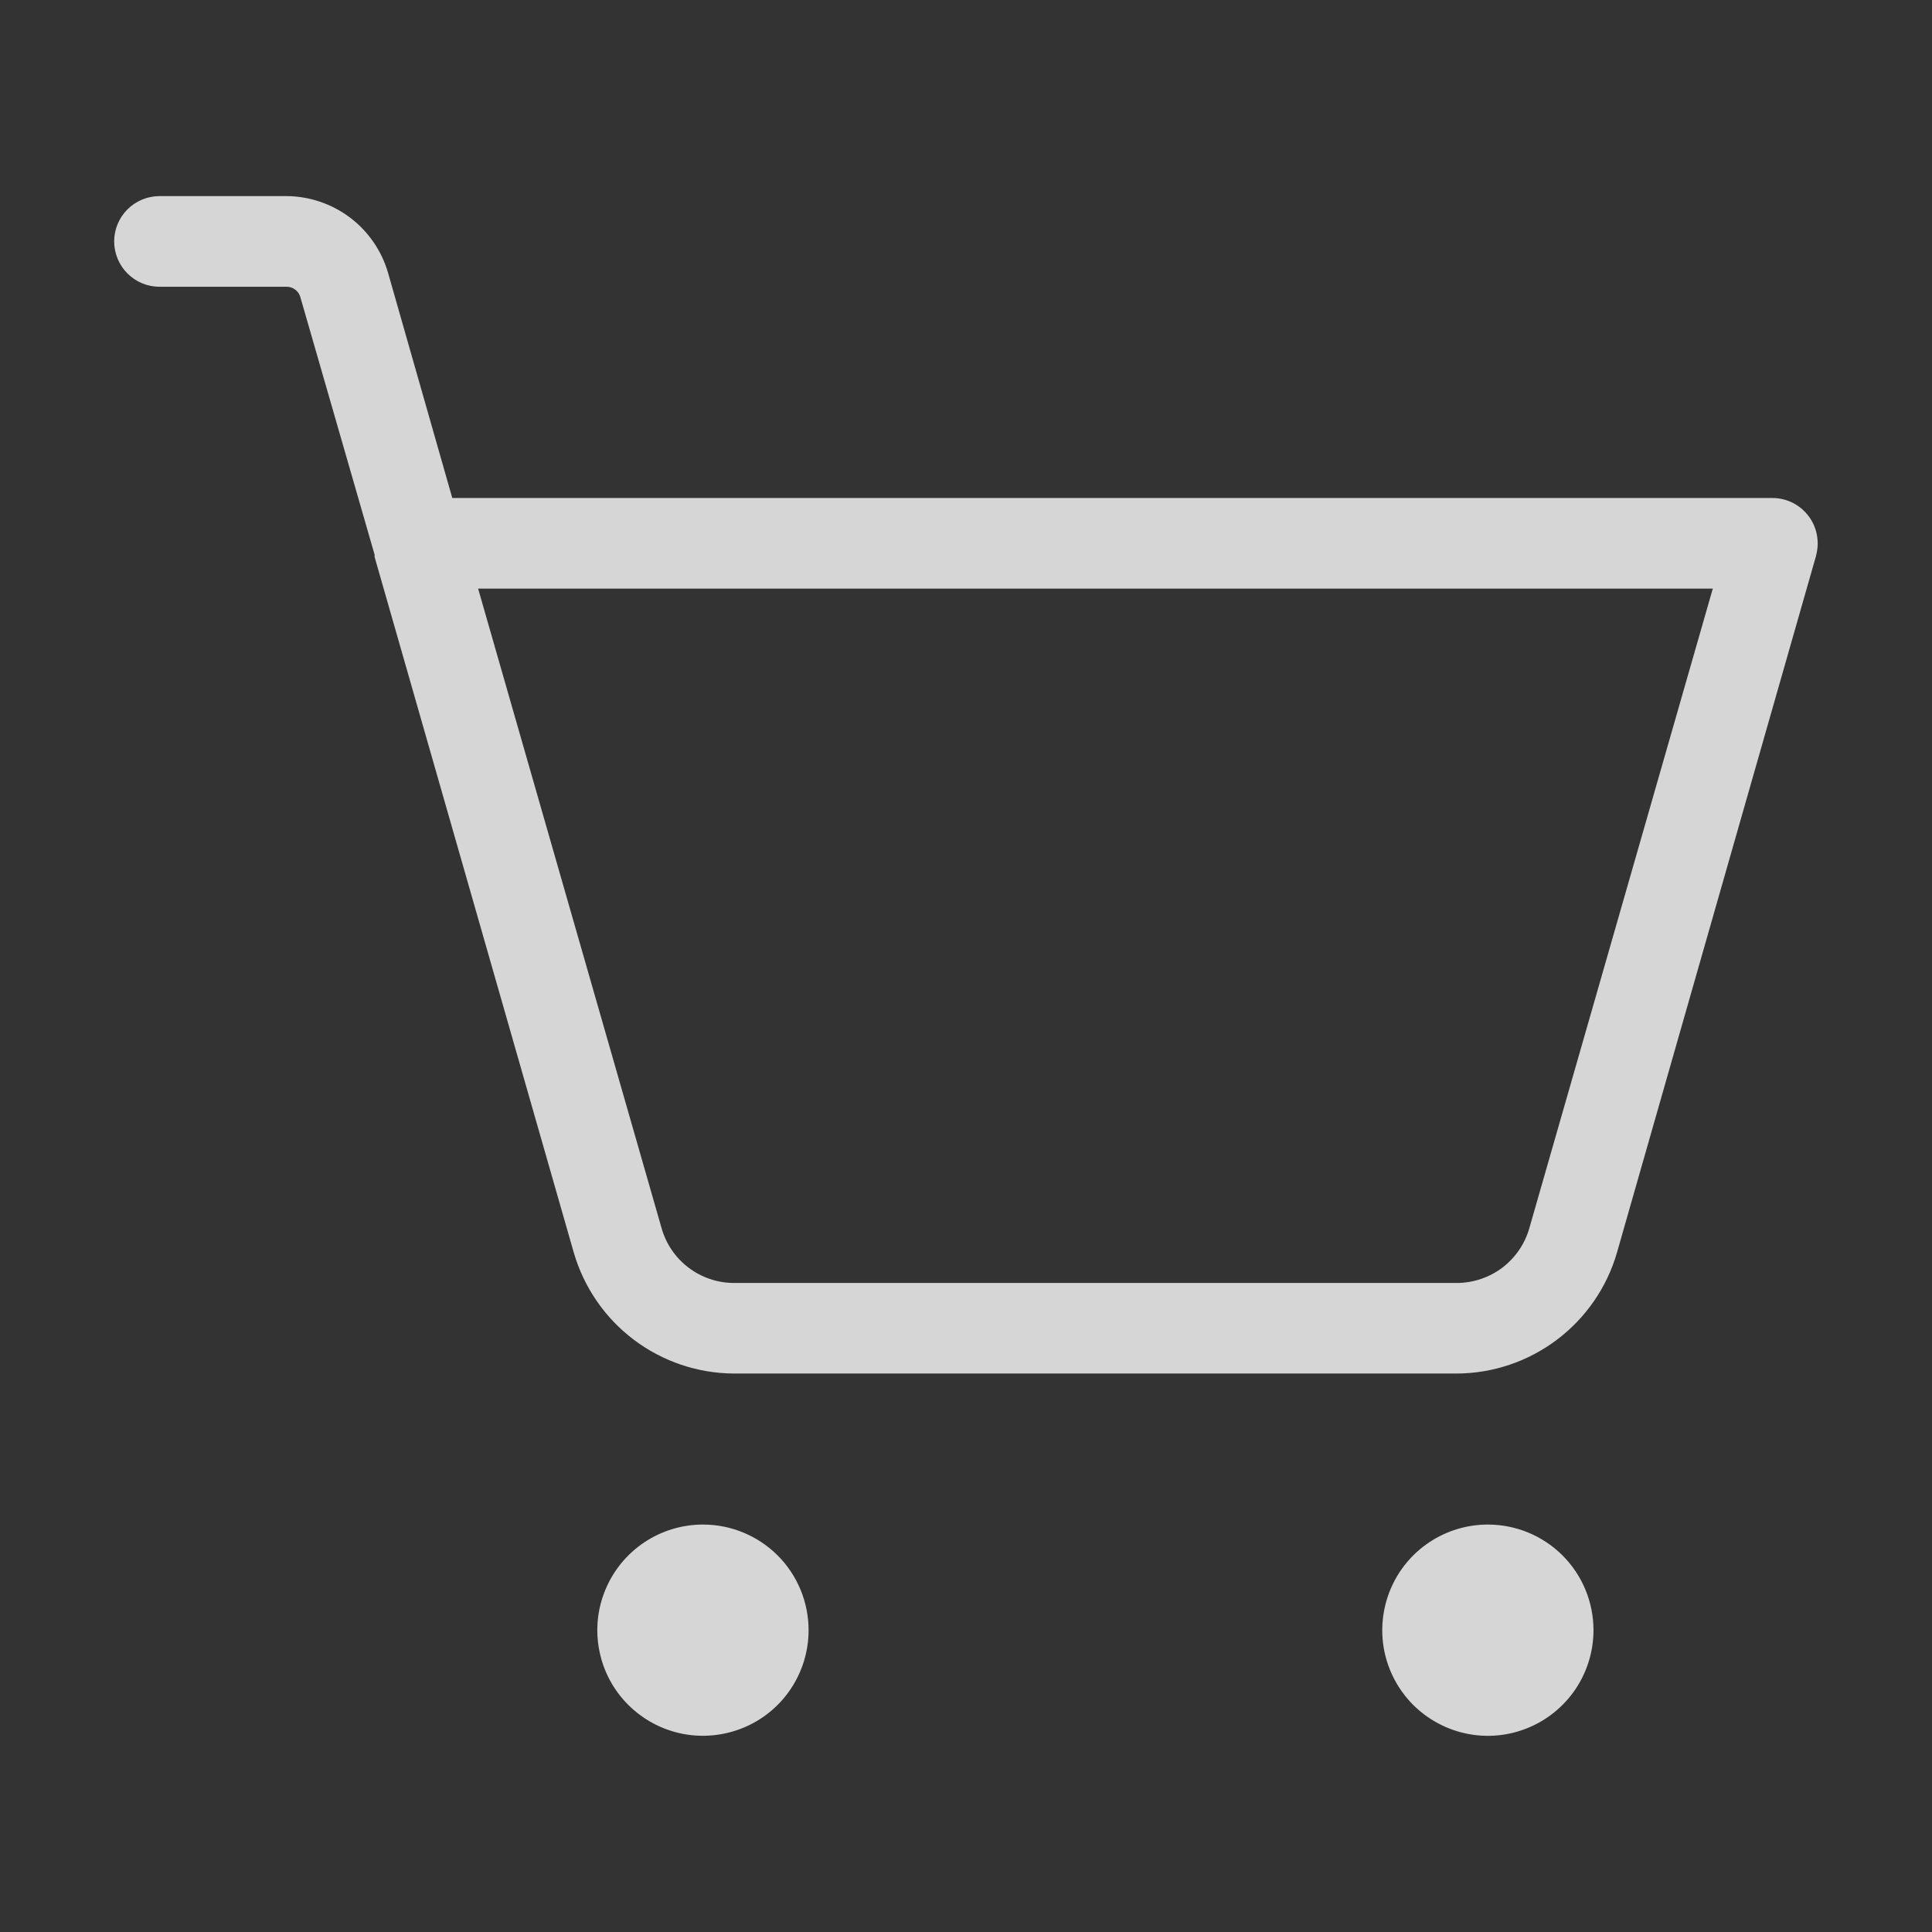<svg version="1.1" xmlns="http://www.w3.org/2000/svg" xmlns:xlink="http://www.w3.org/1999/xlink" width="24" height="24" viewBox="0,0,256,256"><rect x="0" y="0" width="256" height="256" fill="#333333" stroke="none"/><g fill-opacity="0.8" fill="#ffffff" fill-rule="nonzero" stroke="none" stroke-width="1" stroke-linecap="butt" stroke-linejoin="miter" stroke-miterlimit="10" stroke-dasharray="" stroke-dashoffset="0" font-family="none" font-weight="none" font-size="none" text-anchor="none" style="mix-blend-mode: normal"><g transform="translate(13.144,0) scale(10.667,10.667)"><path d="M8.812,20.25c0,0.26 -0.077,0.513 -0.221,0.729c-0.144,0.216 -0.349,0.384 -0.589,0.483c-0.24,0.099 -0.504,0.125 -0.758,0.075c-0.255,-0.051 -0.488,-0.176 -0.672,-0.359c-0.184,-0.184 -0.309,-0.417 -0.359,-0.672c-0.051,-0.255 -0.025,-0.518 0.075,-0.758c0.099,-0.24 0.268,-0.445 0.483,-0.589c0.216,-0.144 0.47,-0.221 0.729,-0.221c0.348,0 0.682,0.138 0.928,0.384c0.246,0.246 0.384,0.58 0.384,0.928zM17.25,18.938c-0.26,0 -0.513,0.077 -0.729,0.221c-0.216,0.144 -0.384,0.349 -0.483,0.589c-0.099,0.24 -0.125,0.504 -0.075,0.758c0.051,0.255 0.176,0.488 0.359,0.672c0.184,0.183 0.417,0.308 0.672,0.359c0.255,0.051 0.518,0.025 0.758,-0.075c0.24,-0.099 0.445,-0.268 0.589,-0.483c0.144,-0.216 0.221,-0.47 0.221,-0.729c0,-0.348 -0.138,-0.682 -0.384,-0.928c-0.246,-0.246 -0.58,-0.384 -0.928,-0.384zM21.328,6.9l-2.475,8.662c-0.125,0.431 -0.387,0.81 -0.745,1.08c-0.358,0.27 -0.794,0.418 -1.243,0.42h-8.981c-0.449,-0.002 -0.885,-0.15 -1.243,-0.42c-0.358,-0.27 -0.619,-0.649 -0.745,-1.08l-2.475,-8.644v-0.028l-0.919,-3.188c-0.009,-0.04 -0.031,-0.077 -0.064,-0.102c-0.033,-0.026 -0.073,-0.039 -0.114,-0.038h-1.575c-0.149,0 -0.292,-0.059 -0.398,-0.165c-0.105,-0.105 -0.165,-0.249 -0.165,-0.398c0,-0.149 0.059,-0.292 0.165,-0.398c0.105,-0.105 0.249,-0.165 0.398,-0.165h1.575c0.286,0.001 0.564,0.095 0.792,0.267c0.228,0.172 0.394,0.414 0.473,0.689l0.797,2.794h16.397c0.087,0 0.173,0.02 0.252,0.059c0.078,0.039 0.146,0.096 0.199,0.166c0.052,0.069 0.087,0.148 0.103,0.233c0.016,0.085 0.013,0.172 -0.01,0.255zM20.044,7.312h-15.337l2.278,7.941c0.055,0.197 0.173,0.37 0.335,0.493c0.162,0.123 0.361,0.191 0.565,0.191h8.981c0.204,-0.001 0.402,-0.068 0.565,-0.191c0.162,-0.124 0.28,-0.297 0.335,-0.493z"></path></g></g></svg>
